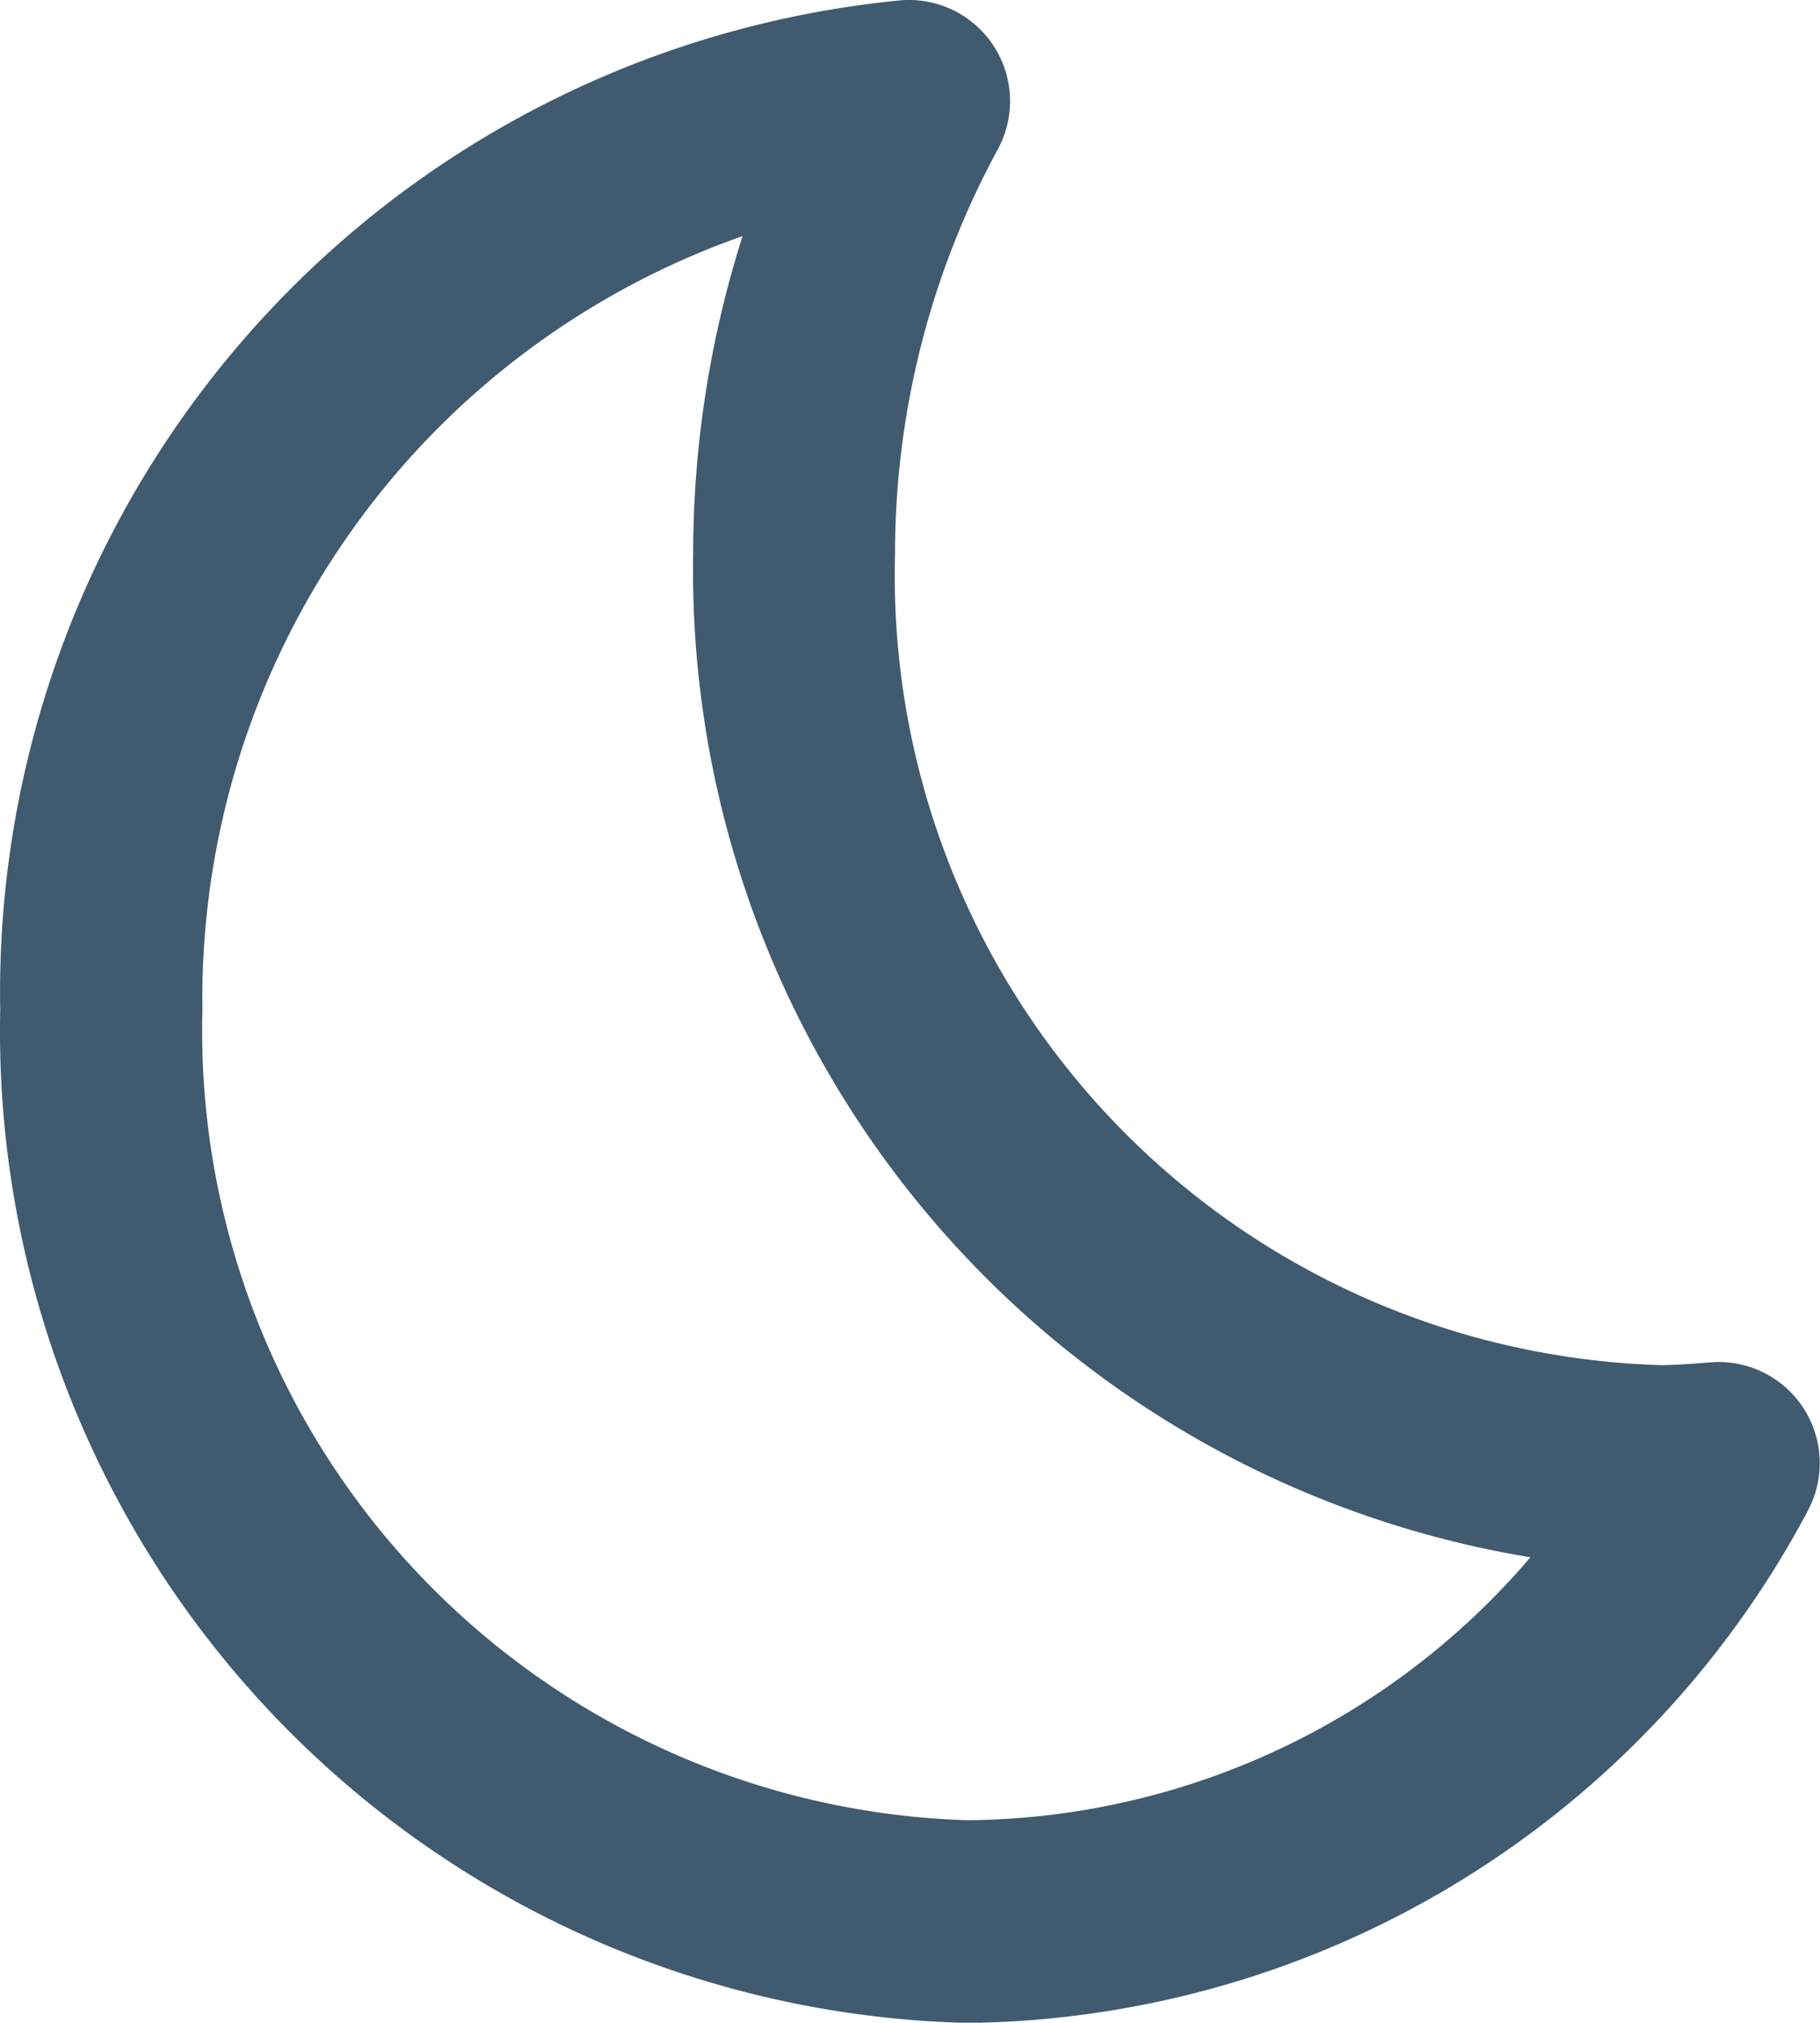 <svg xmlns="http://www.w3.org/2000/svg" width="17.101" height="19" viewBox="0 0 17.101 19"><defs><style>.a{fill:#405b70;}</style></defs><path class="a" d="M3,11.485A9.319,9.319,0,0,0,12.089,21a9.051,9.051,0,0,0,7.893-4.806.95.95,0,0,0-.9-1.4l-.1.008c-.124.009-.25.019-.38.019A7.42,7.42,0,0,1,11.408,7.2a7.959,7.959,0,0,1,.966-3.8.95.95,0,0,0-.9-1.4A9.361,9.361,0,0,0,3,11.485ZM9.975,4.216A9.862,9.862,0,0,0,9.511,7.2a9.394,9.394,0,0,0,7.867,9.426,7.029,7.029,0,0,1-5.289,2.47A7.42,7.42,0,0,1,4.9,11.485,7.592,7.592,0,0,1,9.975,4.216Z" transform="translate(-2.998 -1.998)"/></svg>